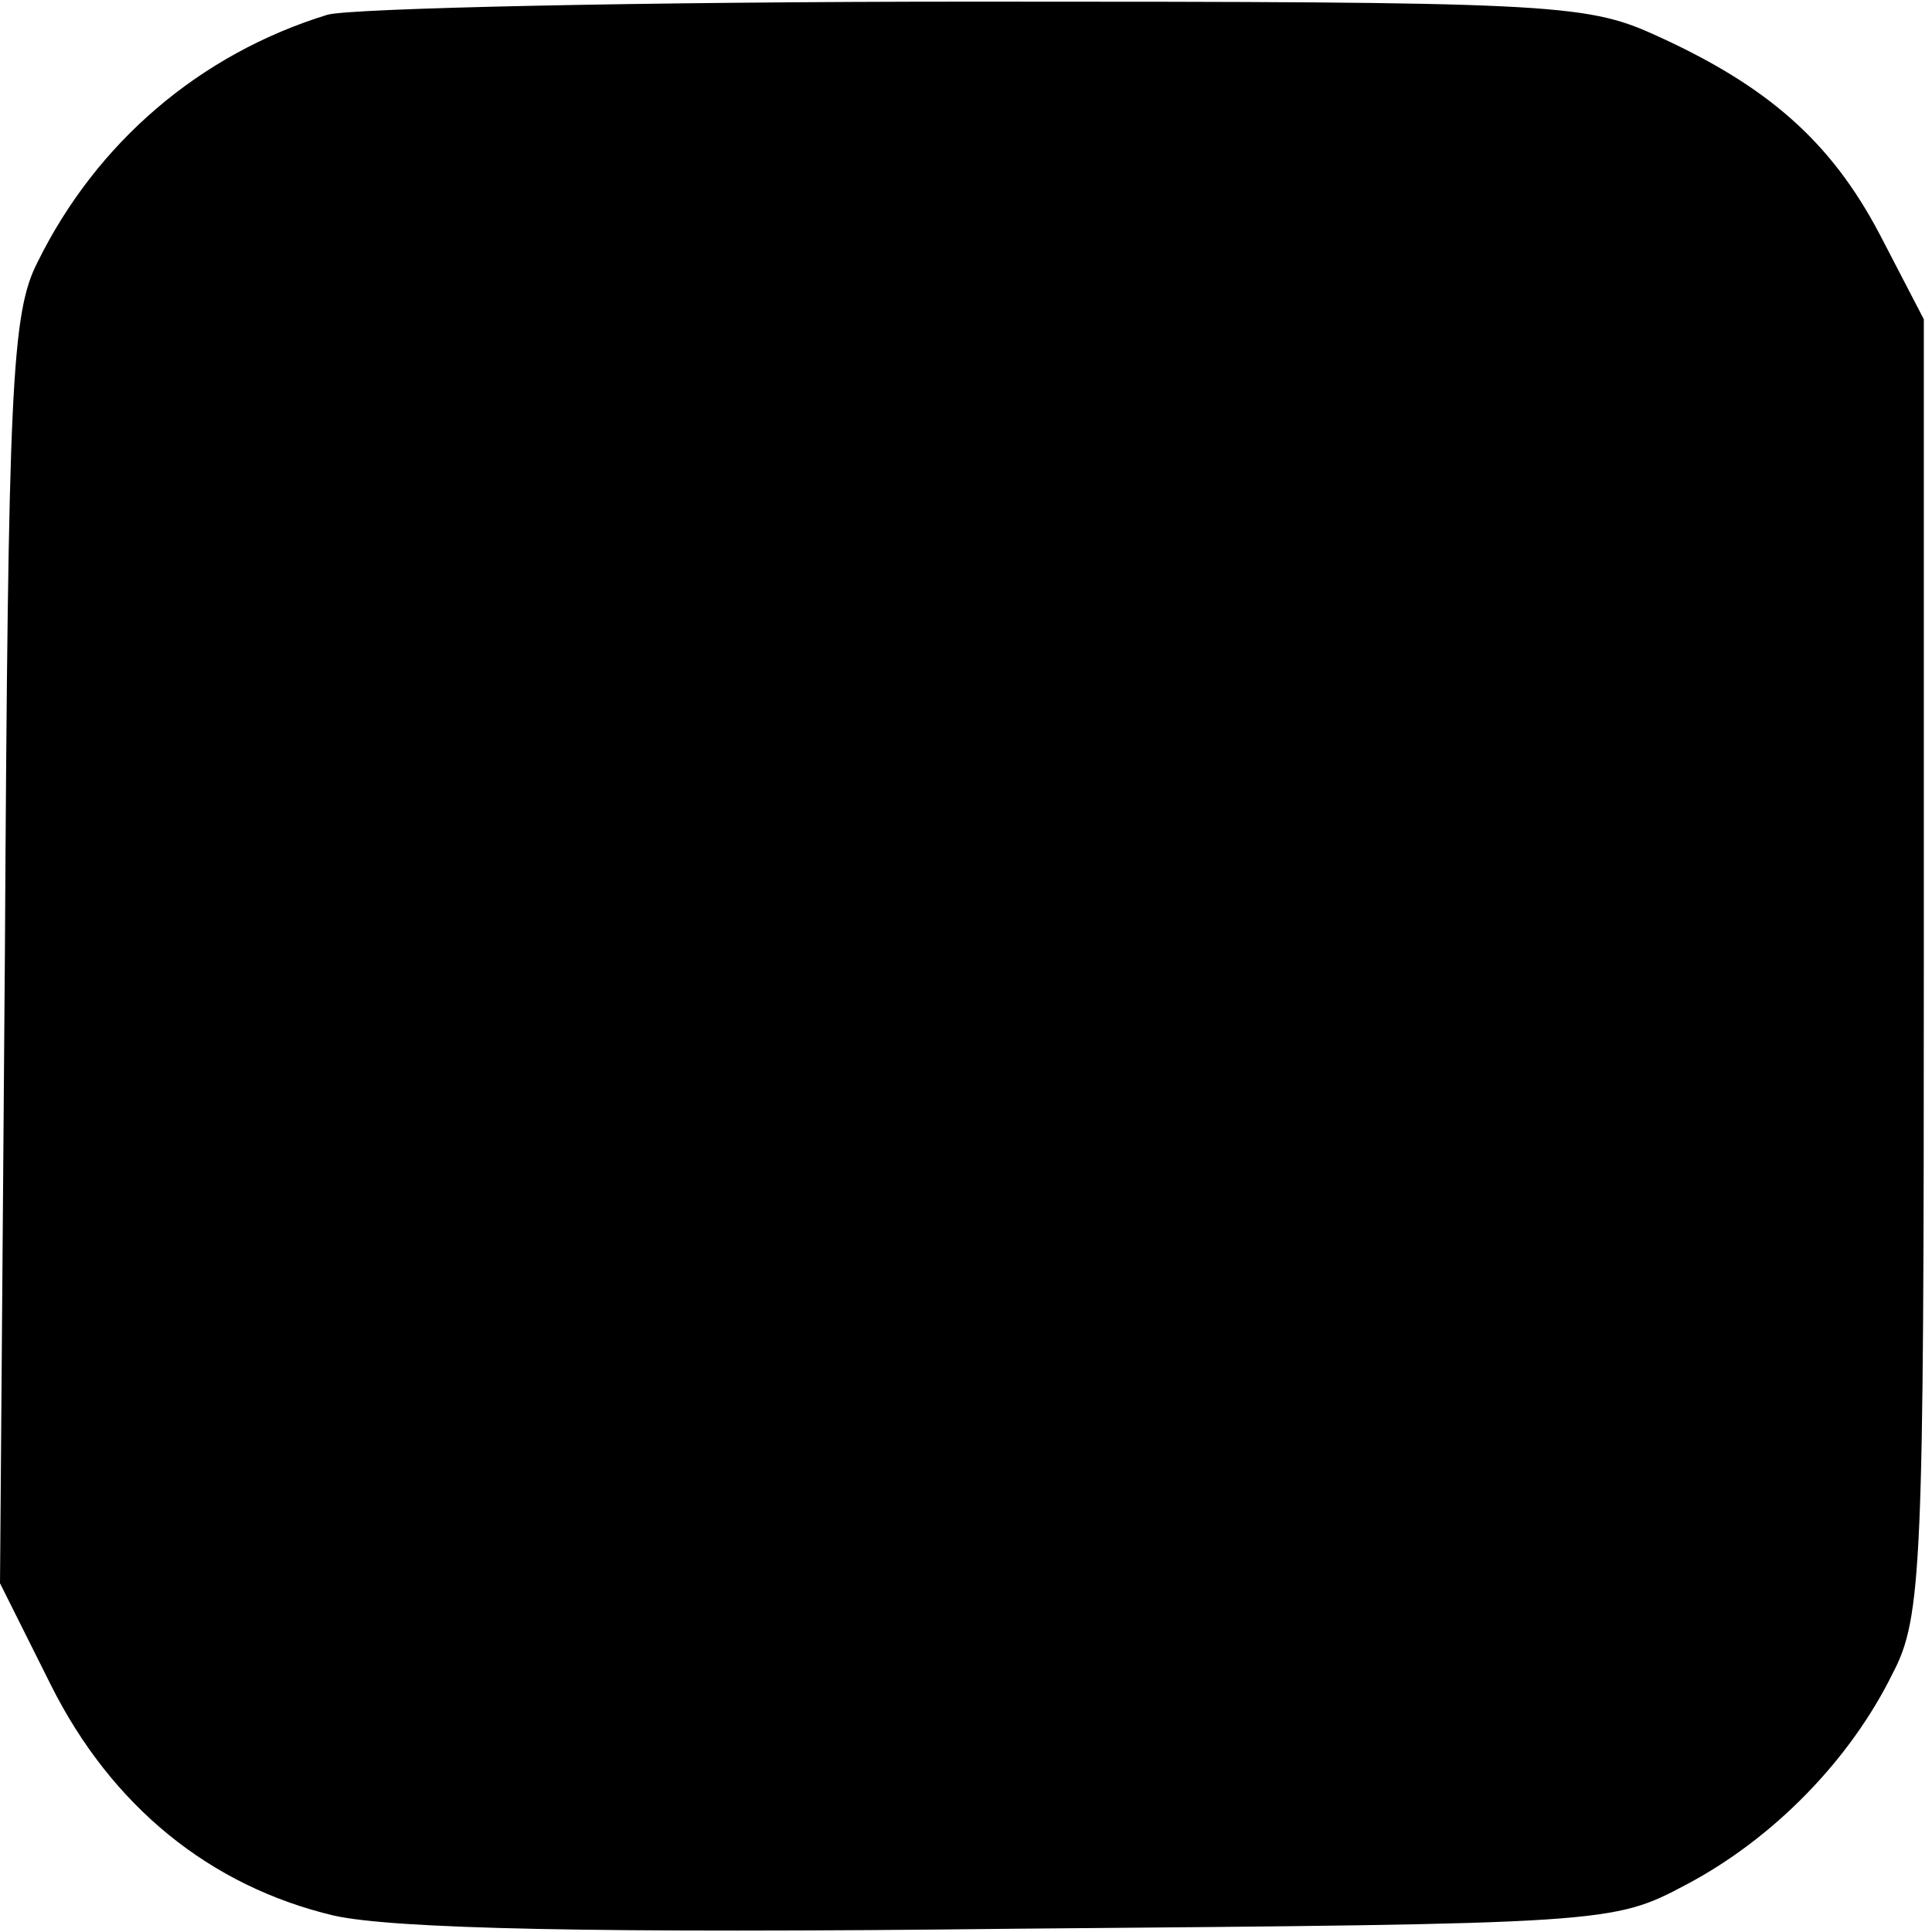 <?xml version="1.0" standalone="no"?>
<!DOCTYPE svg PUBLIC "-//W3C//DTD SVG 20010904//EN"
 "http://www.w3.org/TR/2001/REC-SVG-20010904/DTD/svg10.dtd">
<svg version="1.0" xmlns="http://www.w3.org/2000/svg"
 width="118pt" height="118pt" viewBox="0 0 118 118"
 preserveAspectRatio="xMidYMid meet">
<g transform="translate(0,118) scale(0.1,-0.1)"
fill="#000000" stroke="none">
<path d="M200 1171 c-78 -24 -141 -78 -177 -151 -16 -31 -18 -76 -20 -421 l-3
-386 31 -62 c37 -74 97 -123 173 -141 36 -8 158 -11 416 -8 362 3 365 3 410
27 53 28 100 76 126 129 18 34 19 67 19 432 l0 395 -27 52 c-30 57 -69 91
-138 122 -42 19 -66 20 -415 20 -203 0 -381 -4 -395 -8z"/>
</g>
</svg>
